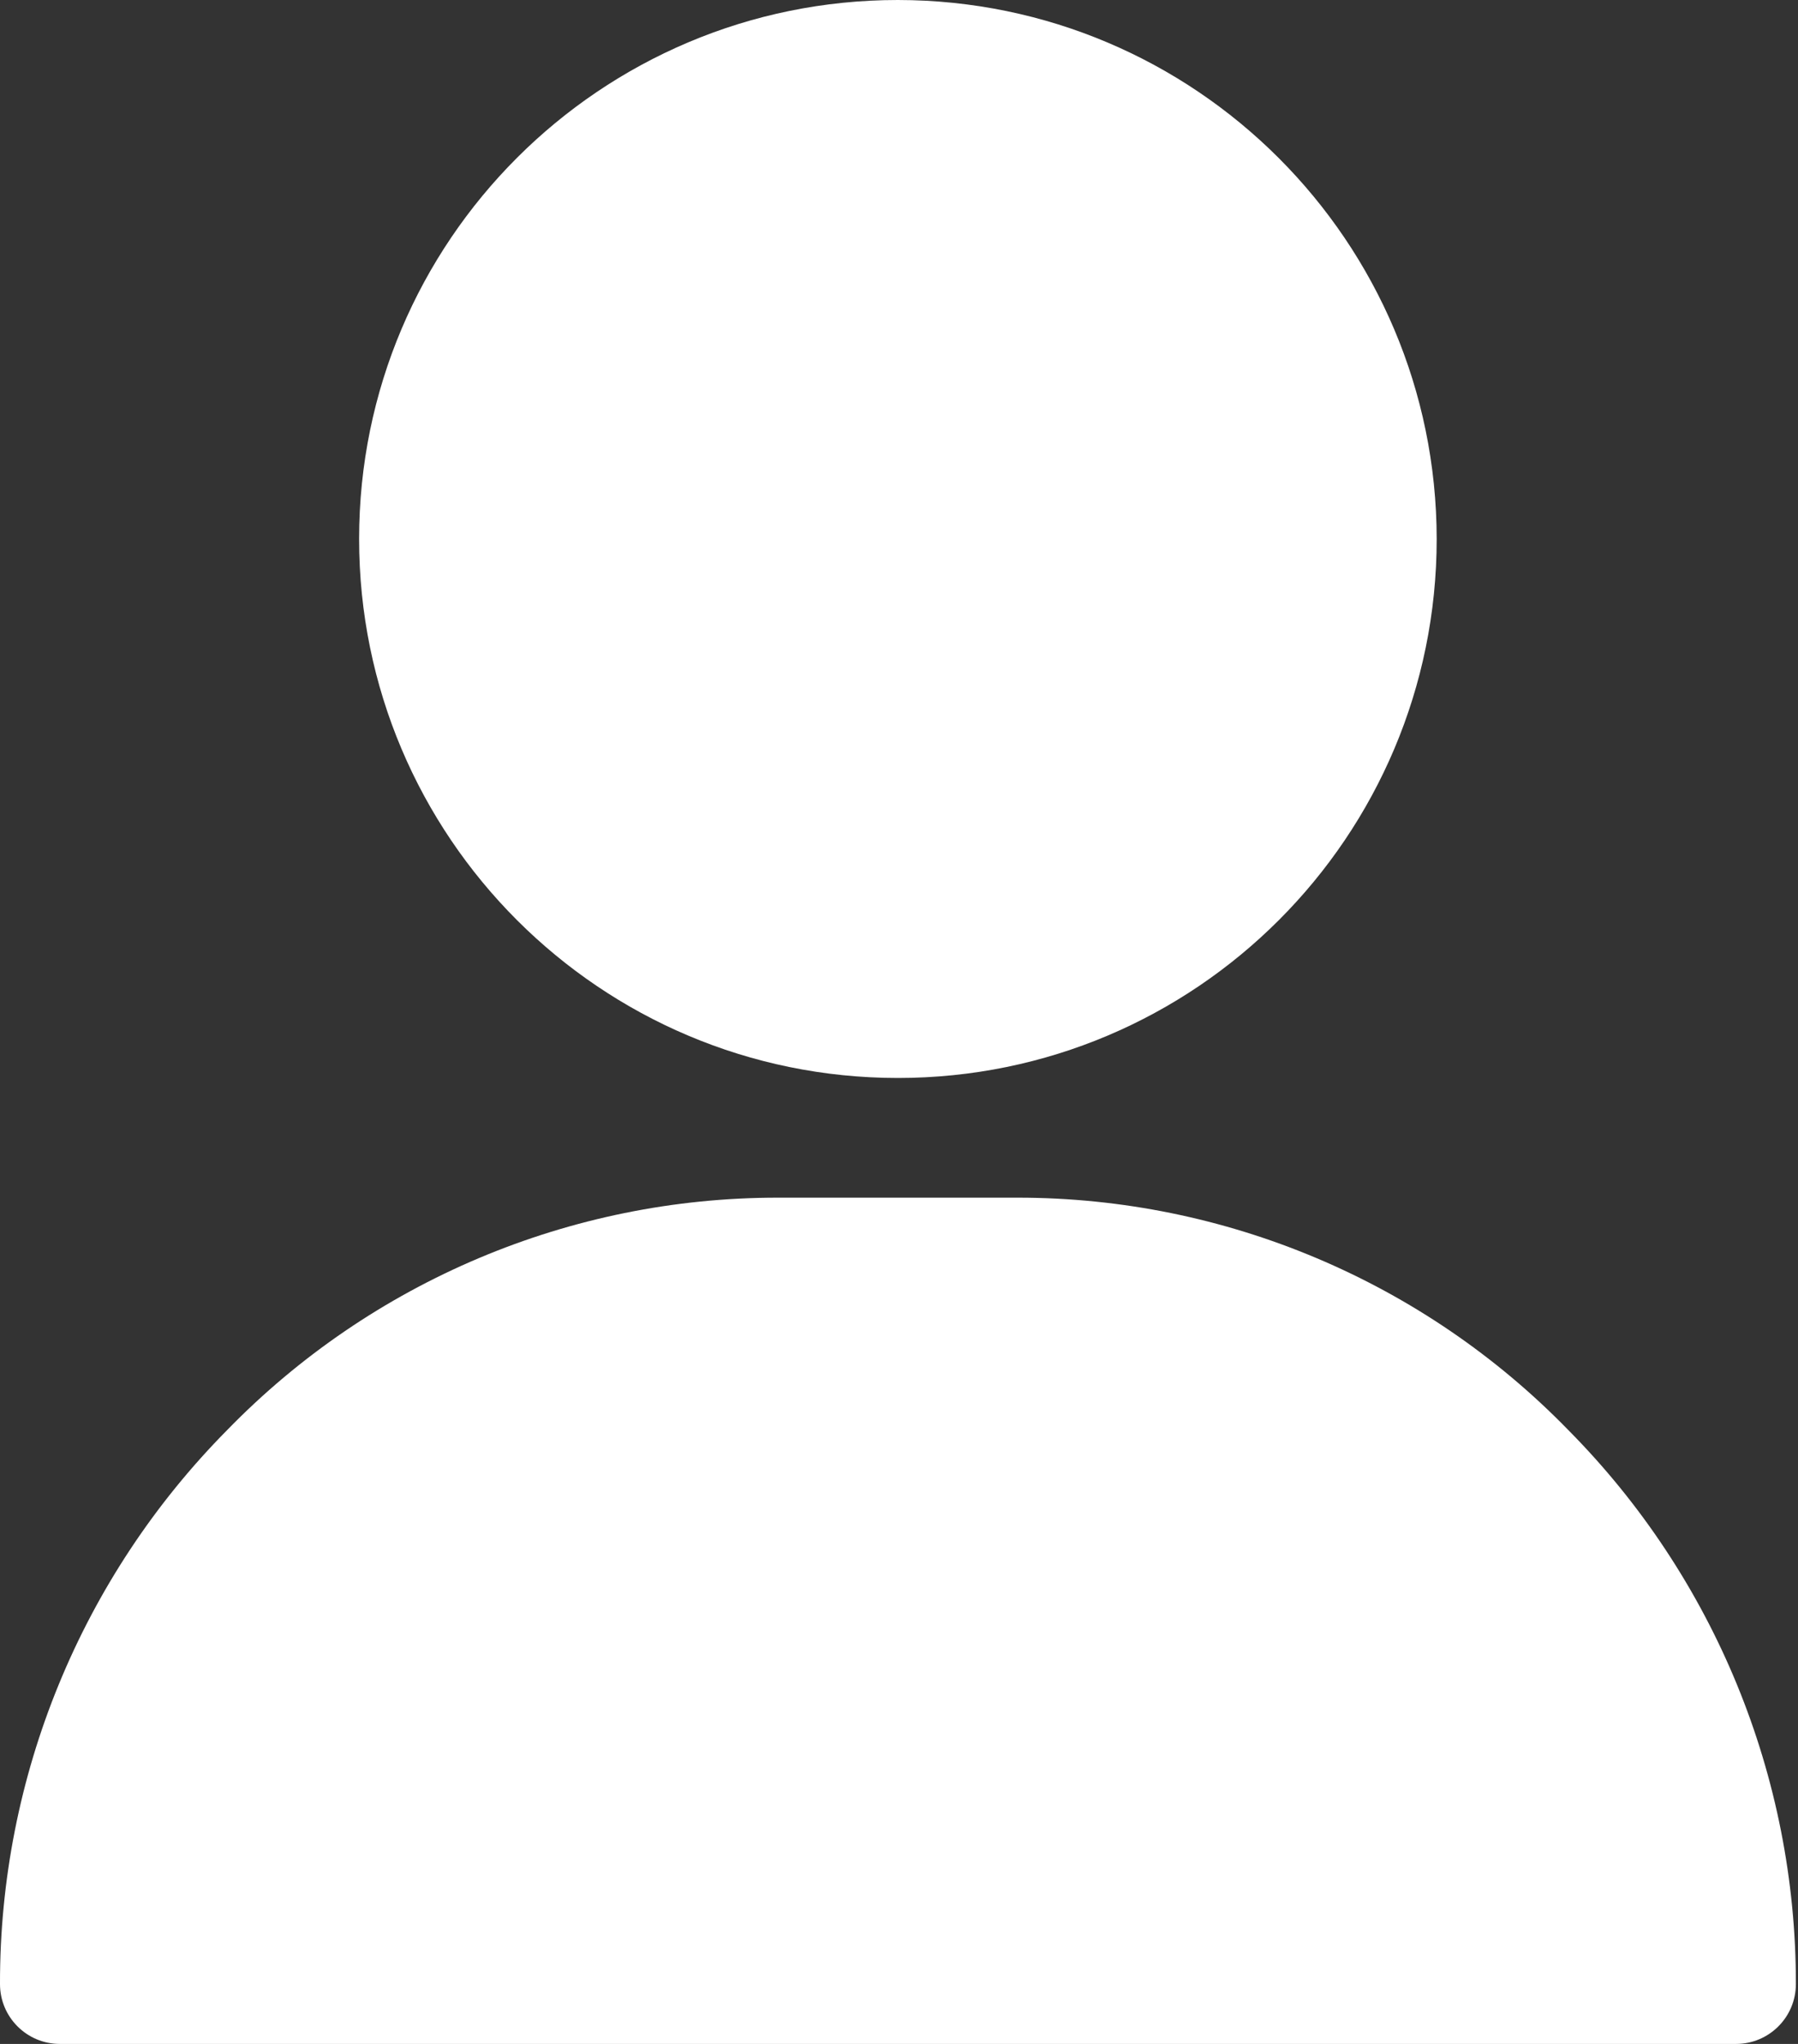 <svg width="22" height="25" viewBox="0 0 22 25" fill="none" xmlns="http://www.w3.org/2000/svg">
<rect x="0" y="0" width="22" height="25" fill="#333333" stroke="none"/>
<path d="M10.987 0C7.346 0 4.394 2.952 4.394 6.592C4.394 10.233 7.346 13.185 10.987 13.185C14.628 13.185 17.579 10.233 17.579 6.592C17.575 2.953 14.626 0.004 10.987 0Z" fill="white"/>
<path d="M19.189 17.491C17.42 15.674 14.991 14.649 12.454 14.649H9.518C6.98 14.648 4.55 15.673 2.78 17.491C0.995 19.294 -0.005 21.73 1.56042e-05 24.268C1.56042e-05 24.672 0.328 25 0.732 25H21.242C21.646 25 21.974 24.672 21.974 24.268C21.977 21.73 20.976 19.294 19.189 17.491Z" fill="white"/>
</svg>
